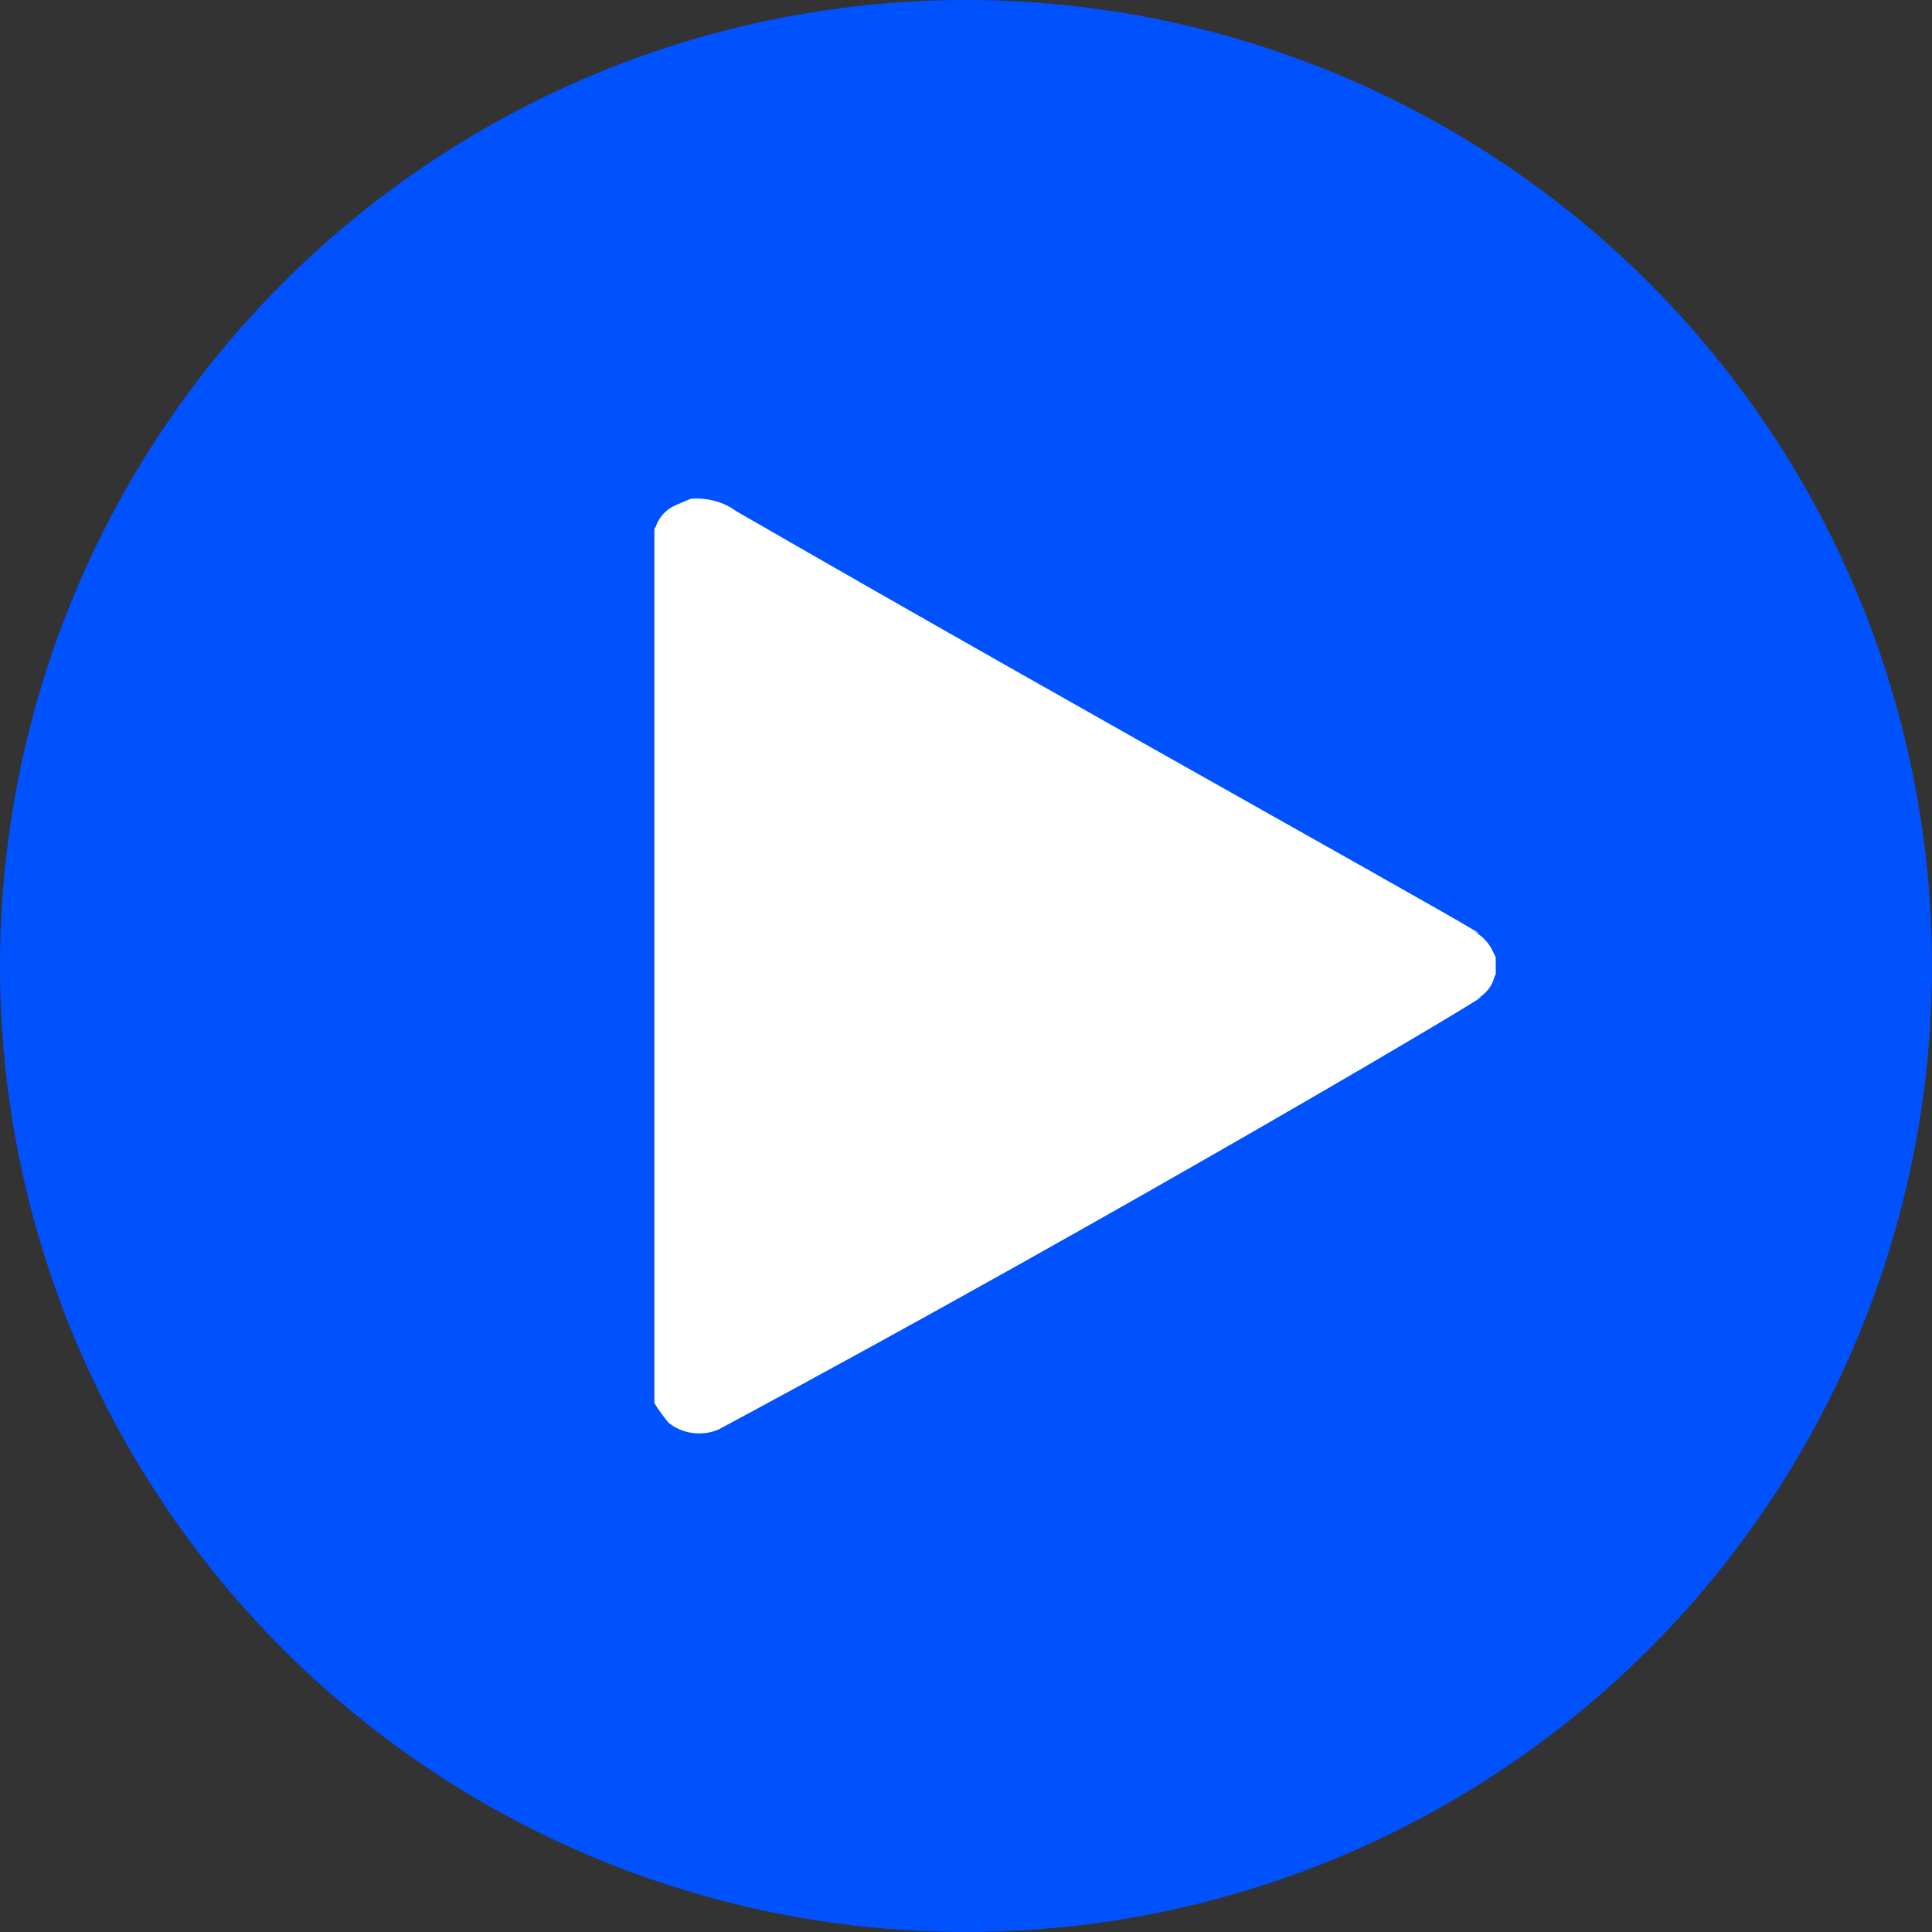 <?xml version="1.0" encoding="UTF-8"?>
<svg width="62px" height="62px" viewBox="0 0 62 62" version="1.1" xmlns="http://www.w3.org/2000/svg" xmlns:xlink="http://www.w3.org/1999/xlink">
    <rect x="0" y="0" width="62" height="62" fill="#333333" stroke="none"/>
    <!-- Generator: Sketch 62 (91390) - https://sketch.com -->
    <title>FB2C0B0E-A321-4177-9CE2-FF826D37BA22</title>
    <desc>Created with Sketch.</desc>
    <g id="Symbols" stroke="none" stroke-width="1" fill="none" fill-rule="evenodd">
        <g id="btn/全屏播放/播放">
            <circle id="椭圆形" fill="#0052FE" cx="31" cy="31" r="31"></circle>
            <path d="M48,30.72 L48,31.271 C47.982,31.294 47.968,31.319 47.958,31.344 C47.887,31.65 47.671,31.916 47.364,32.076 C49.156,31.118 36.117,38.87 23.047,45.88 C22.512,46.101 21.876,46.011 21.45,45.652 C21.283,45.453 21.133,45.244 21,45.026 L21,16.965 C21.016,16.948 21.031,16.93 21.042,16.911 C21.123,16.651 21.307,16.424 21.562,16.271 C21.756,16.172 21.965,16.094 22.166,16.008 C22.697,15.962 23.225,16.106 23.631,16.407 C35.608,23.319 49.646,31.069 47.178,29.826 C47.499,29.969 47.751,30.207 47.89,30.497 C47.926,30.571 47.963,30.646 48,30.72 Z" id="矩形_48_拷贝_4" fill="#FFFFFF"></path>
        </g>
    </g>
</svg>